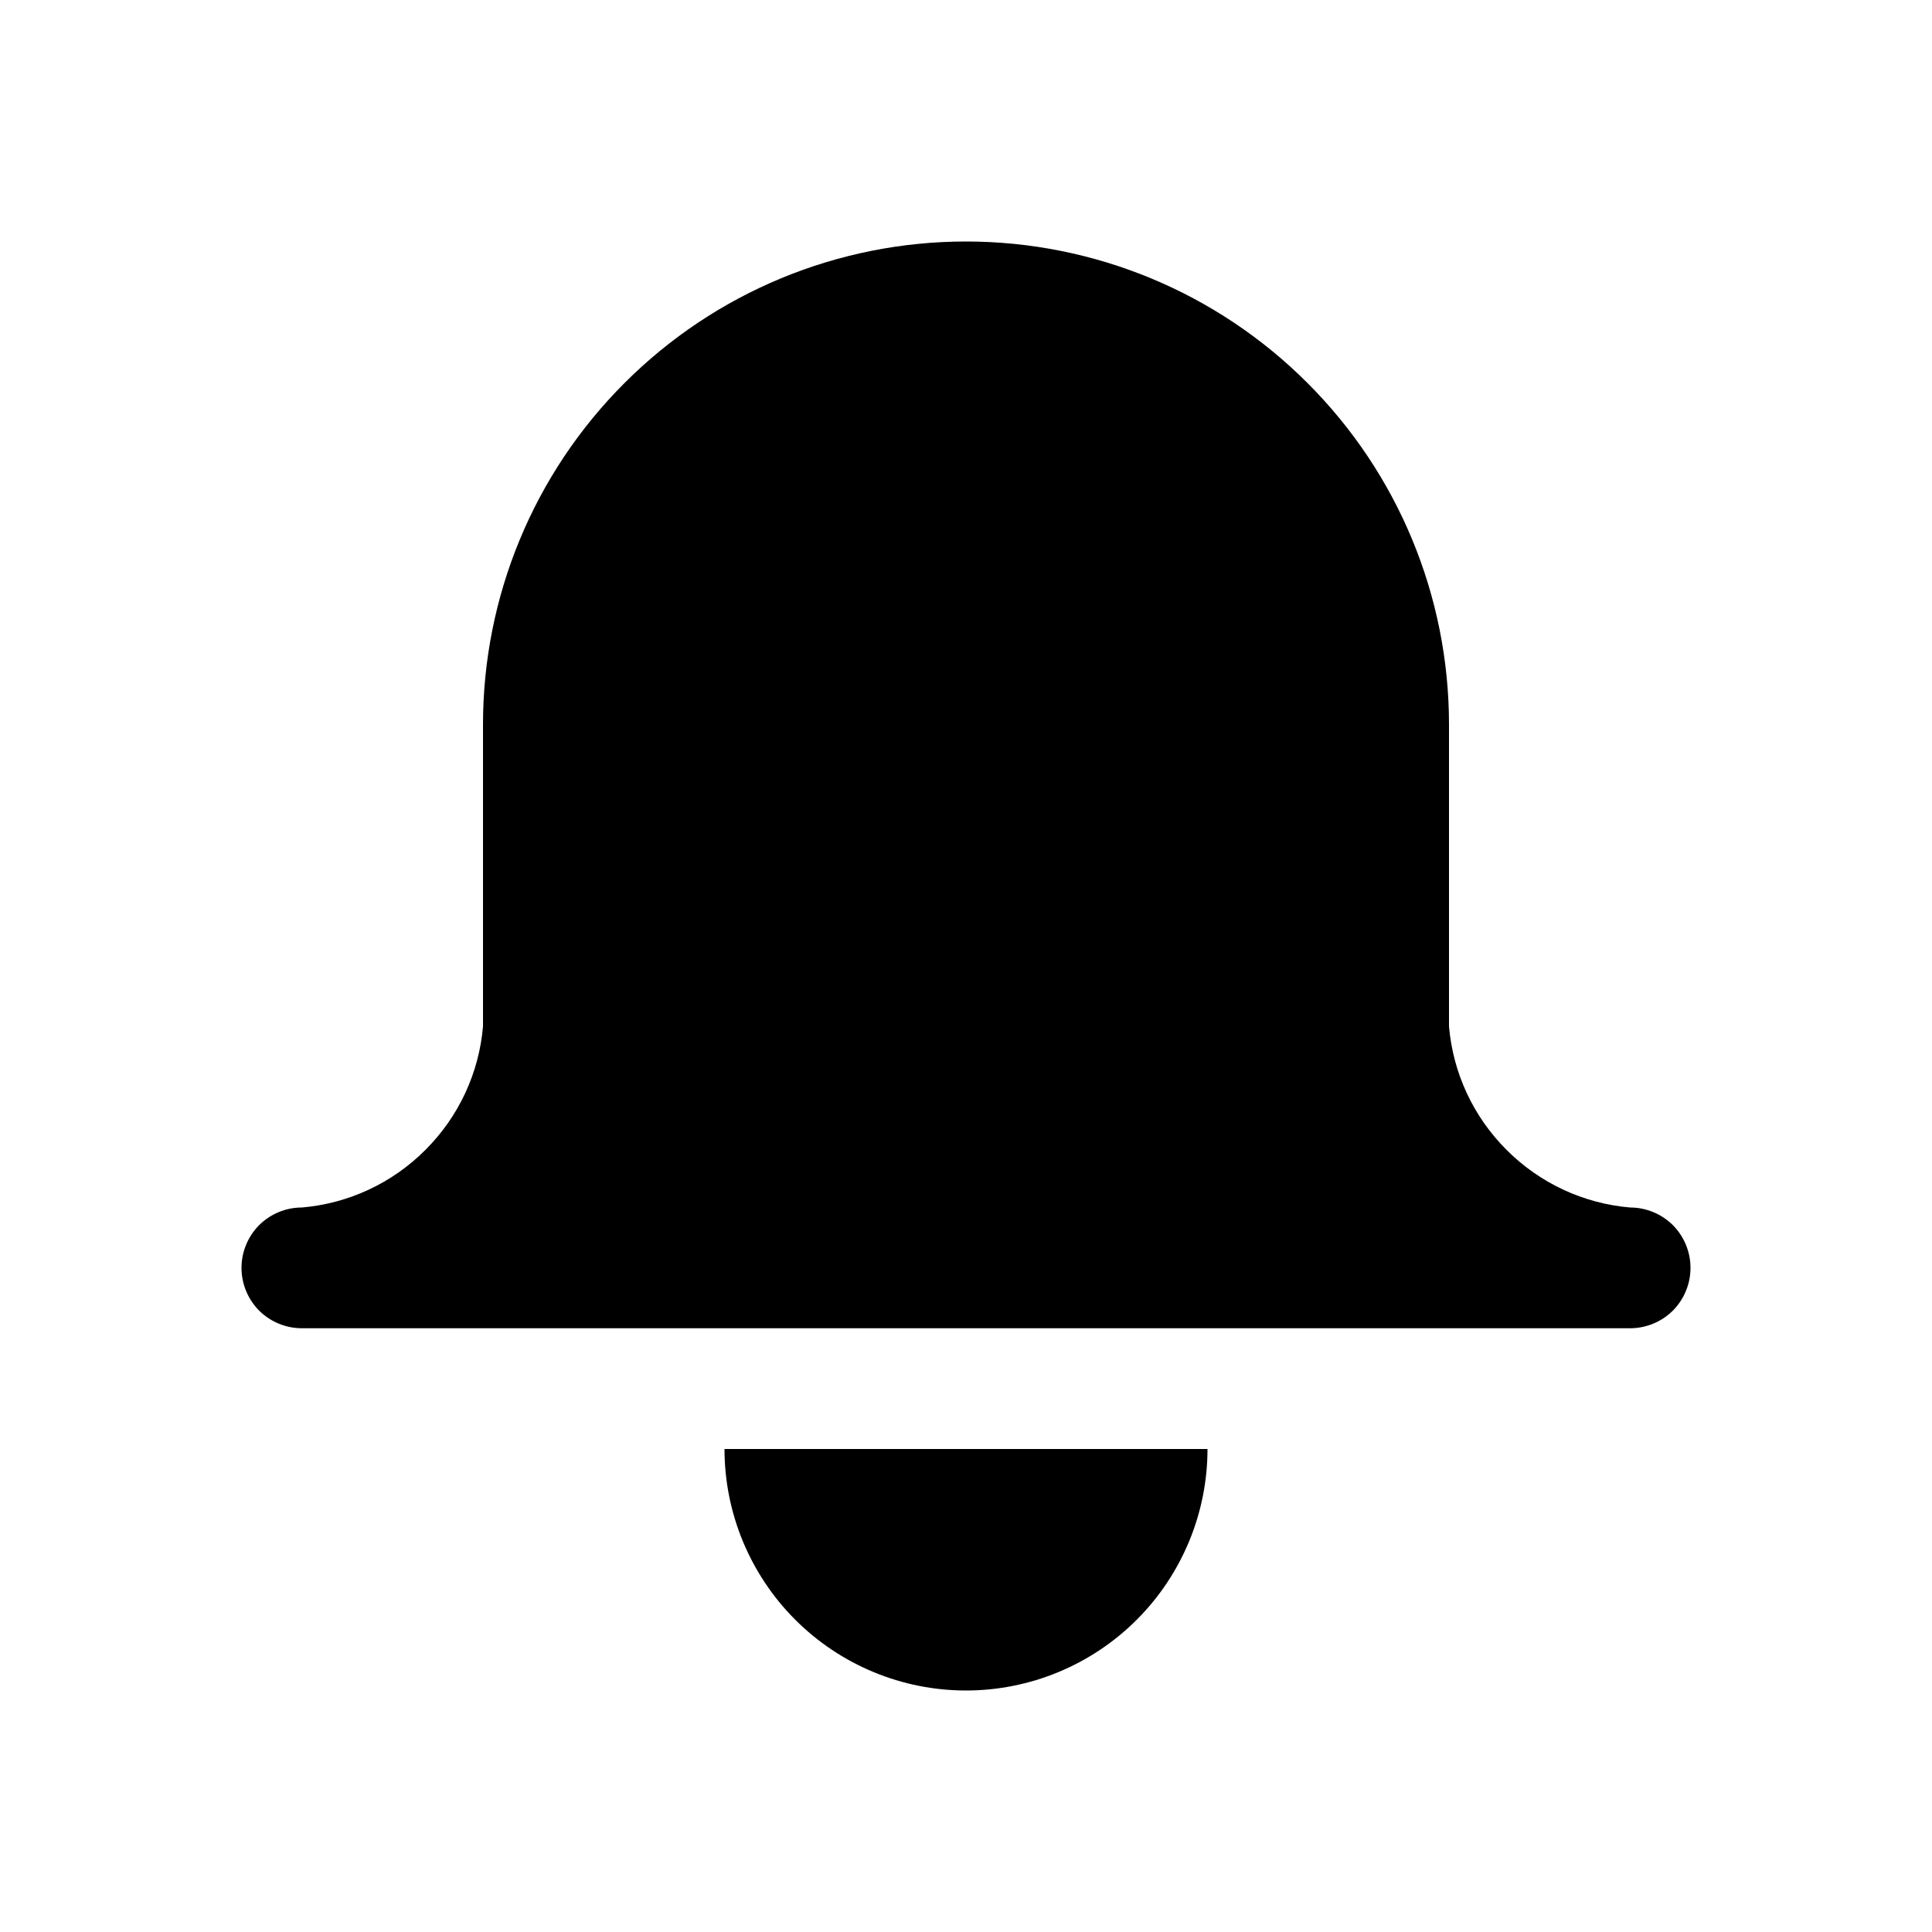 <svg xmlns="http://www.w3.org/2000/svg" width="16" height="16" viewBox="0 0 16 16" fill="none">
<g id="alarm-small-solid[alert,alarm,notification,bell,solid]">
<g id="Group">
<path id="Vector" d="M13.5 10C13.113 9.967 12.751 9.798 12.477 9.523C12.202 9.249 12.033 8.887 12 8.5V6C12 4.939 11.579 3.922 10.828 3.172C10.078 2.421 9.061 2 8 2C6.939 2 5.922 2.421 5.172 3.172C4.421 3.922 4 4.939 4 6V8.5C3.967 8.887 3.798 9.249 3.523 9.523C3.249 9.798 2.887 9.967 2.5 10C2.367 10 2.24 10.053 2.146 10.146C2.053 10.24 2 10.367 2 10.5C2 10.633 2.053 10.76 2.146 10.854C2.24 10.947 2.367 11 2.5 11H13.5C13.633 11 13.76 10.947 13.854 10.854C13.947 10.76 14 10.633 14 10.5C14 10.367 13.947 10.24 13.854 10.146C13.76 10.053 13.633 10 13.5 10Z" fill="black"/>
<path id="Vector_2" d="M8 14C8.53 14 9.039 13.789 9.414 13.414C9.789 13.039 10 12.53 10 12H6C6 12.53 6.211 13.039 6.586 13.414C6.961 13.789 7.47 14 8 14Z" fill="black"/>
</g>
</g>
</svg>